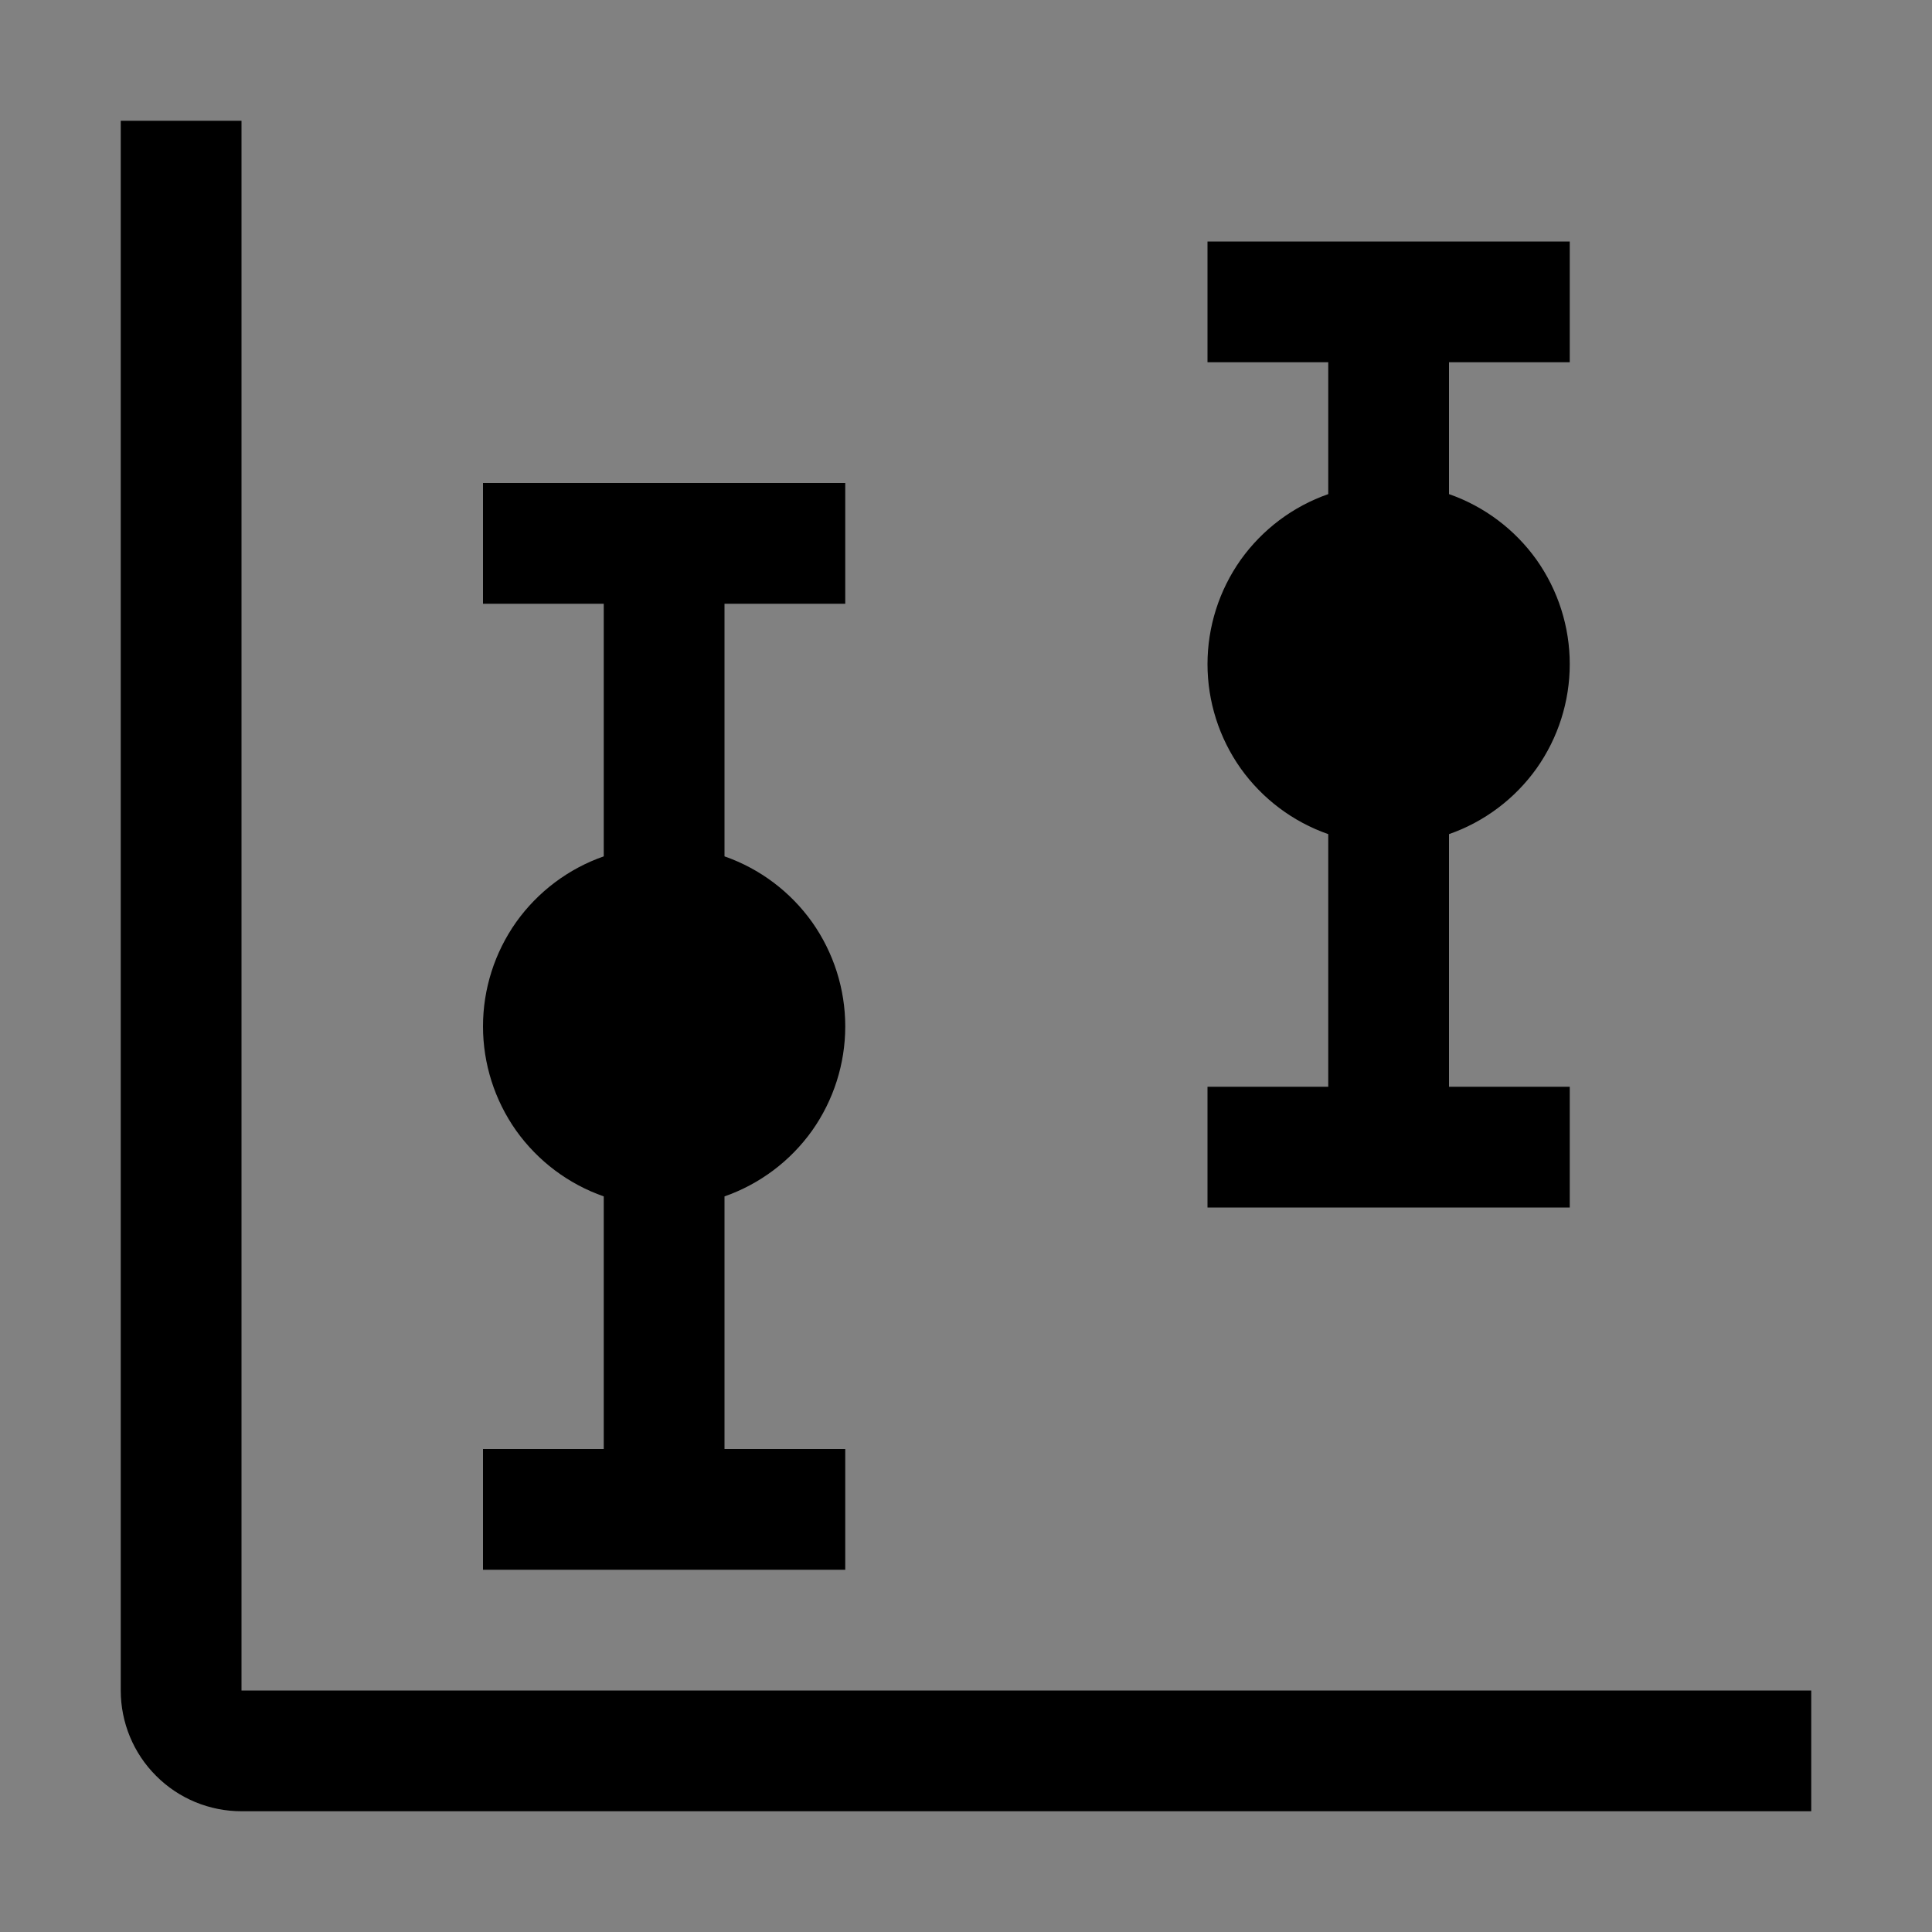 <svg viewBox="0 0 16 16" fill="none" xmlns="http://www.w3.org/2000/svg">
<rect x="0" y="0" width="16" height="16" fill="#808080" stroke="none"/>
<rect width="16" height="16" fill="white" fill-opacity="0.01" style="mix-blend-mode:multiply"/>
<path d="M7 5V4H4V5H5V7.092C4.708 7.194 4.455 7.384 4.275 7.636C4.096 7.889 4 8.191 4 8.5C4 8.809 4.096 9.111 4.275 9.364C4.455 9.616 4.708 9.806 5 9.908V12H4V13H7V12H6V9.908C6.292 9.806 6.545 9.616 6.725 9.364C6.904 9.111 7 8.809 7 8.5C7 8.191 6.904 7.889 6.725 7.636C6.545 7.384 6.292 7.194 6 7.092V5H7Z" fill="currentColor"/>
<path d="M13 3V2H10V3H11V4.092C10.708 4.194 10.455 4.384 10.275 4.636C10.096 4.889 10 5.191 10 5.5C10 5.809 10.096 6.111 10.275 6.364C10.455 6.616 10.708 6.806 11 6.908V9H10V10H13V9H12V6.908C12.292 6.806 12.545 6.616 12.725 6.364C12.904 6.111 13 5.809 13 5.5C13 5.191 12.904 4.889 12.725 4.636C12.545 4.384 12.292 4.194 12 4.092V3H13Z" fill="currentColor"/>
<path d="M15 15H2C1.735 15 1.48 14.895 1.293 14.707C1.105 14.52 1 14.265 1 14V1H2V14H15V15Z" fill="currentColor"/>
</svg>
